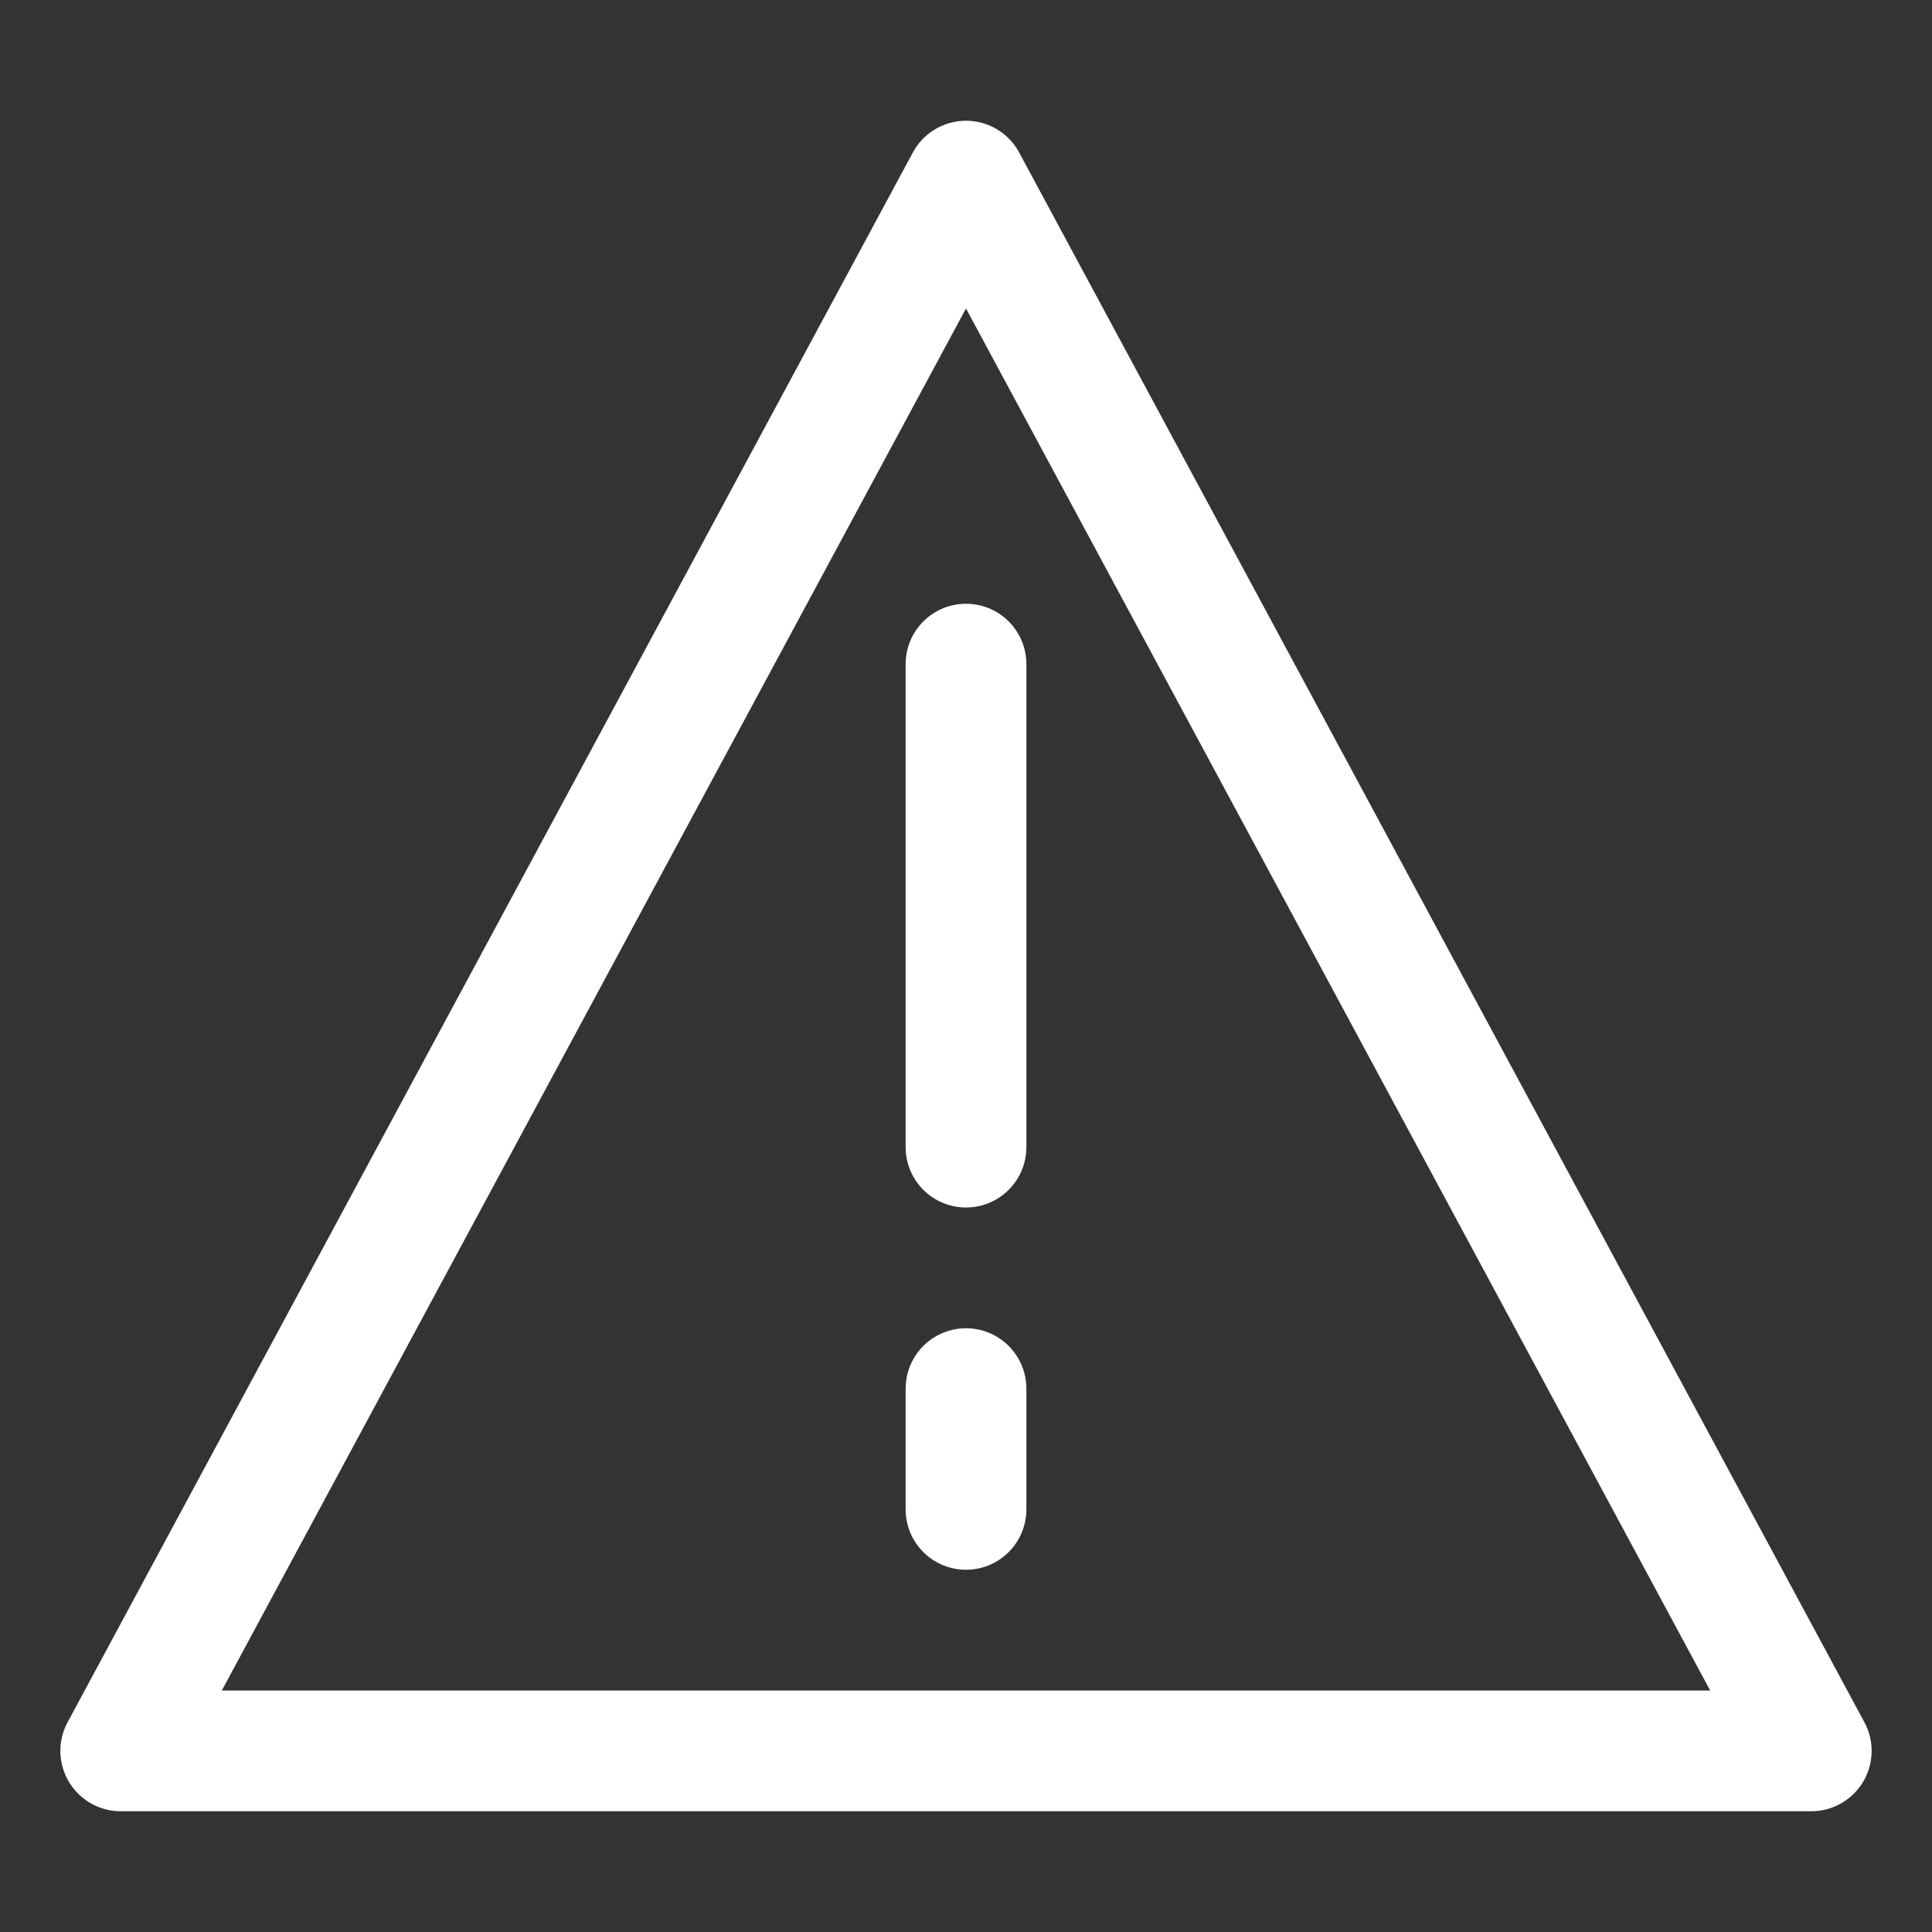 <svg xmlns="http://www.w3.org/2000/svg" viewBox="0 0 32 32" width="32" height="32">
    <rect x="0" y="0" width="32" height="32" fill="#333333" stroke="none"/>
    <g fill="none" stroke="#ffffff" stroke-width="2" stroke-linecap="round" stroke-linejoin="round">
        <path d="M16 3 L30 29 2 29 Z M16 11 L16 19 M16 23 L16 25" />
    </g>
</svg>